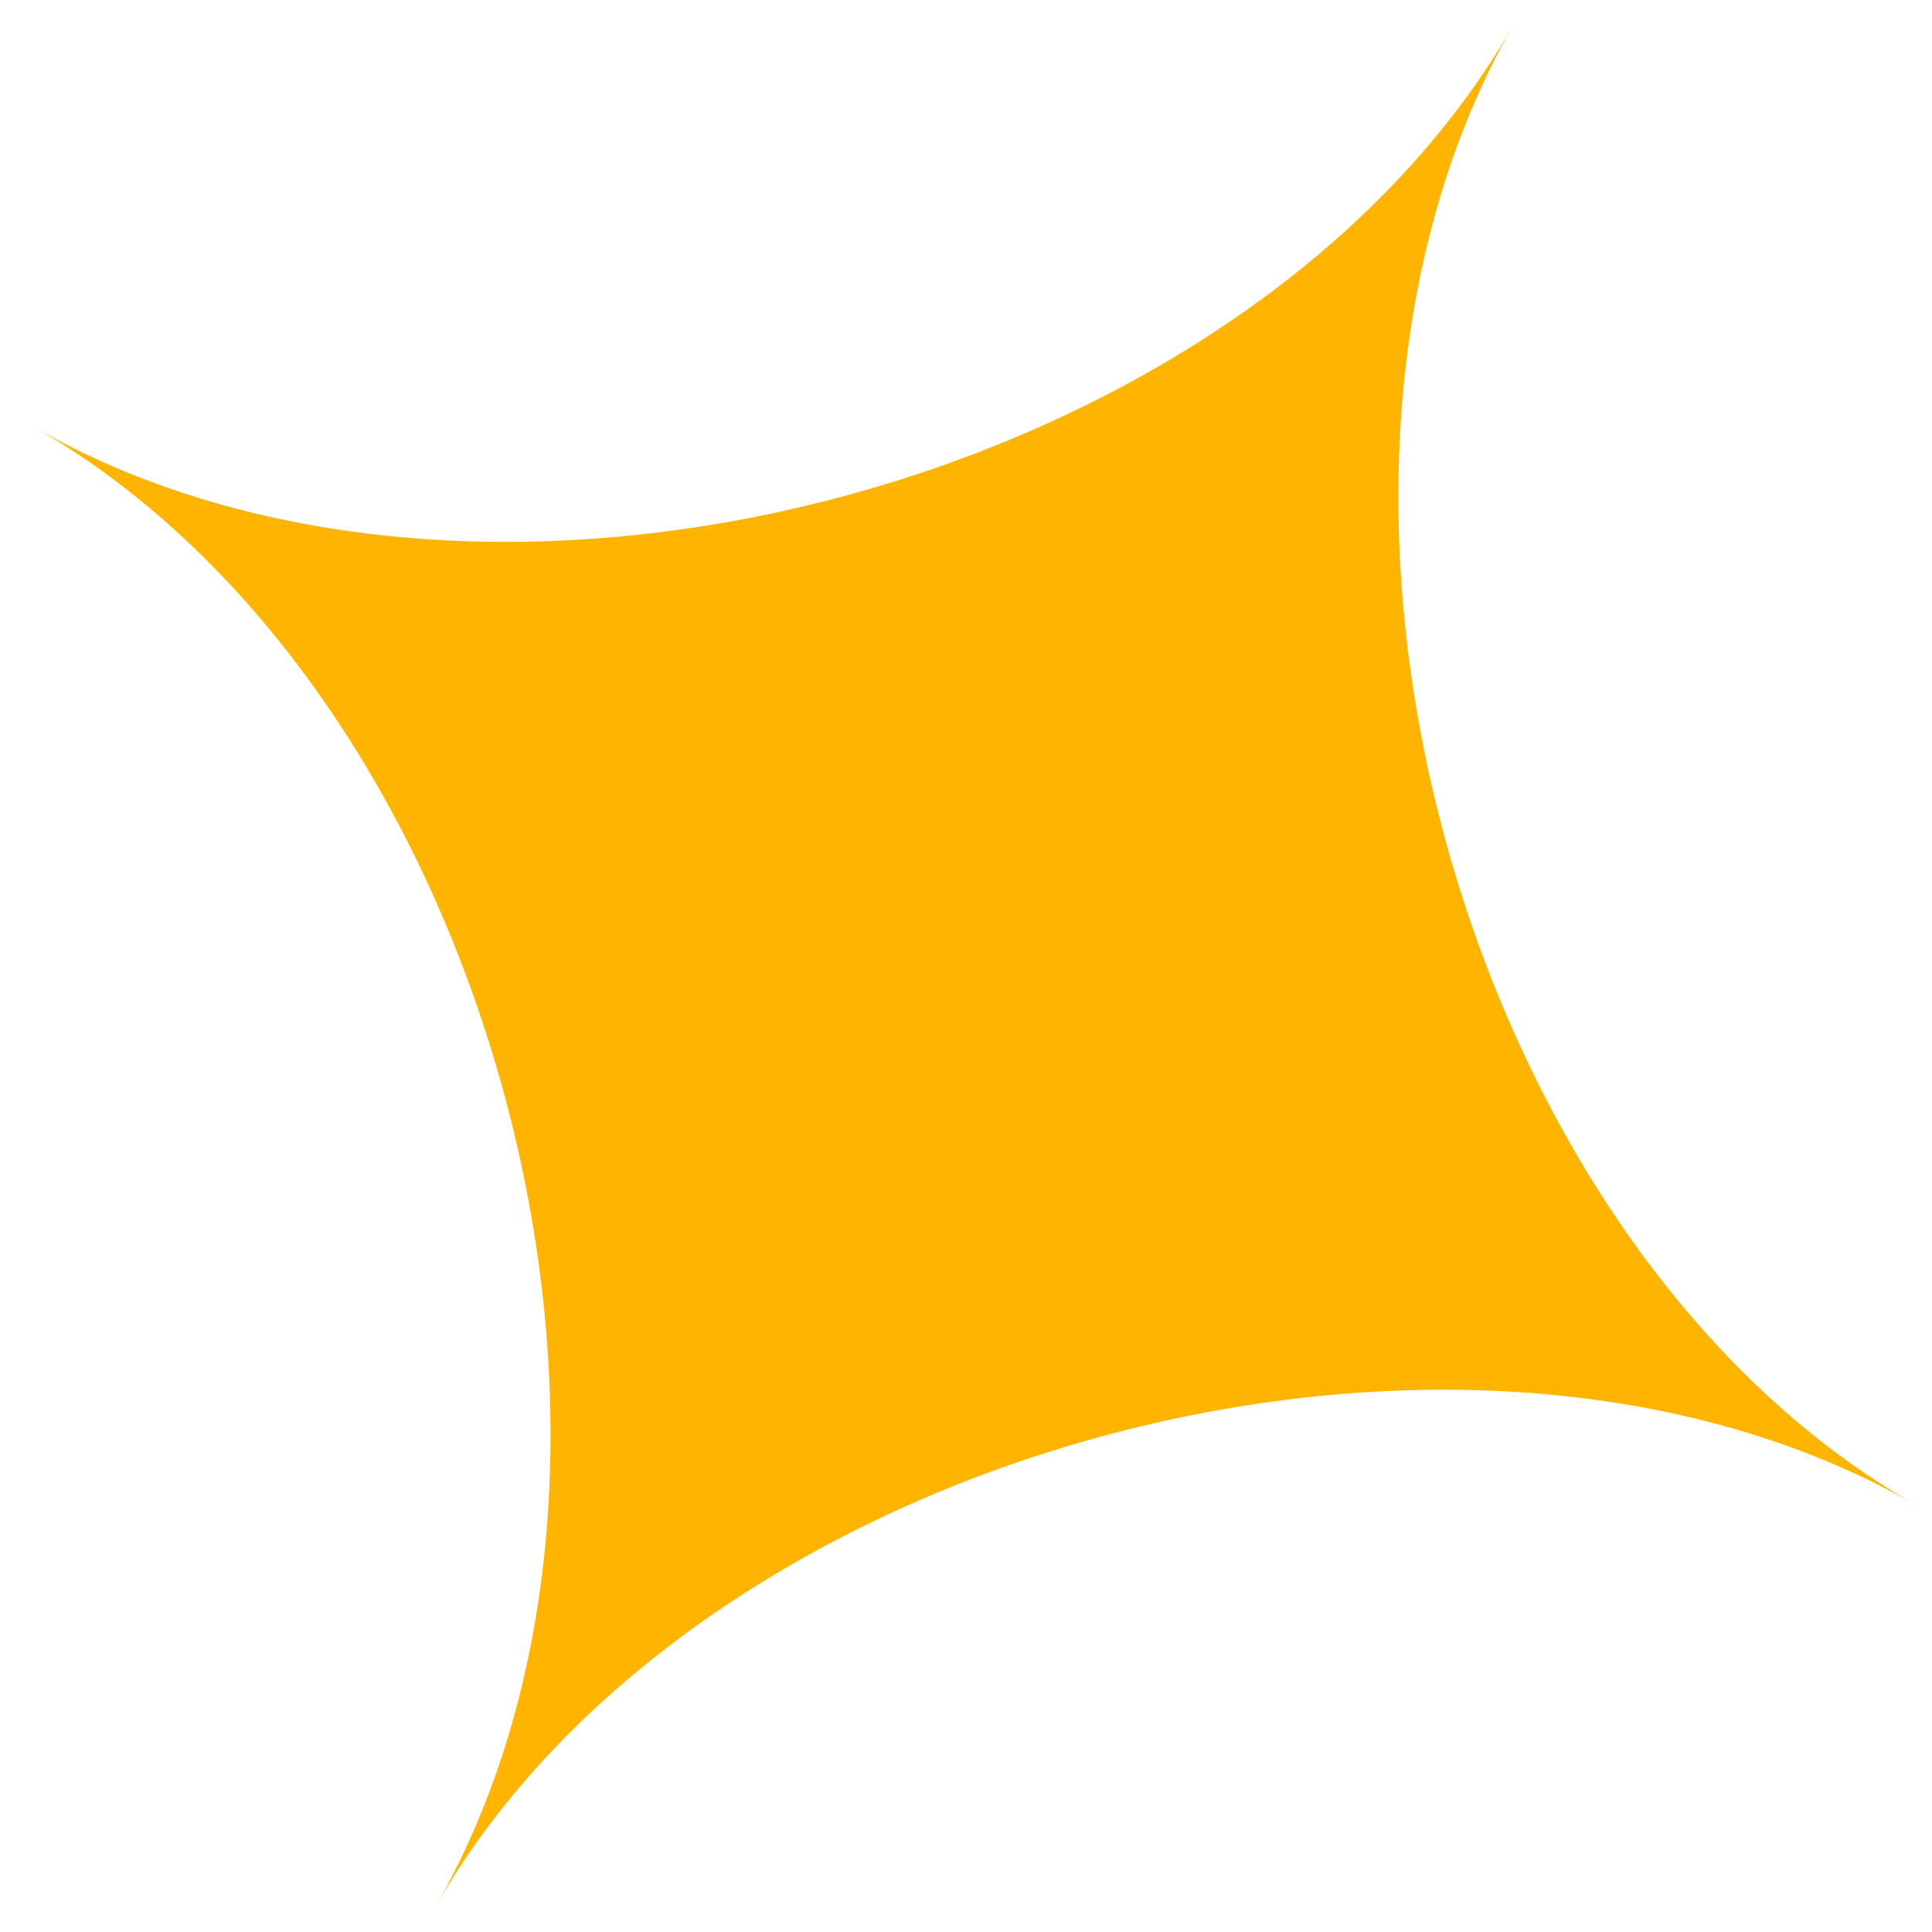 <svg width="46" height="46" viewBox="0 0 46 46" fill="none" xmlns="http://www.w3.org/2000/svg">
<path d="M45.583 35.816C34.732 29.6 16.598 34.524 10.381 45.376C16.597 34.525 11.673 16.391 0.821 10.175C11.672 16.39 29.806 11.466 36.022 0.614C29.806 11.465 34.731 29.599 45.583 35.816Z" fill="#FFB400"/>
</svg>
